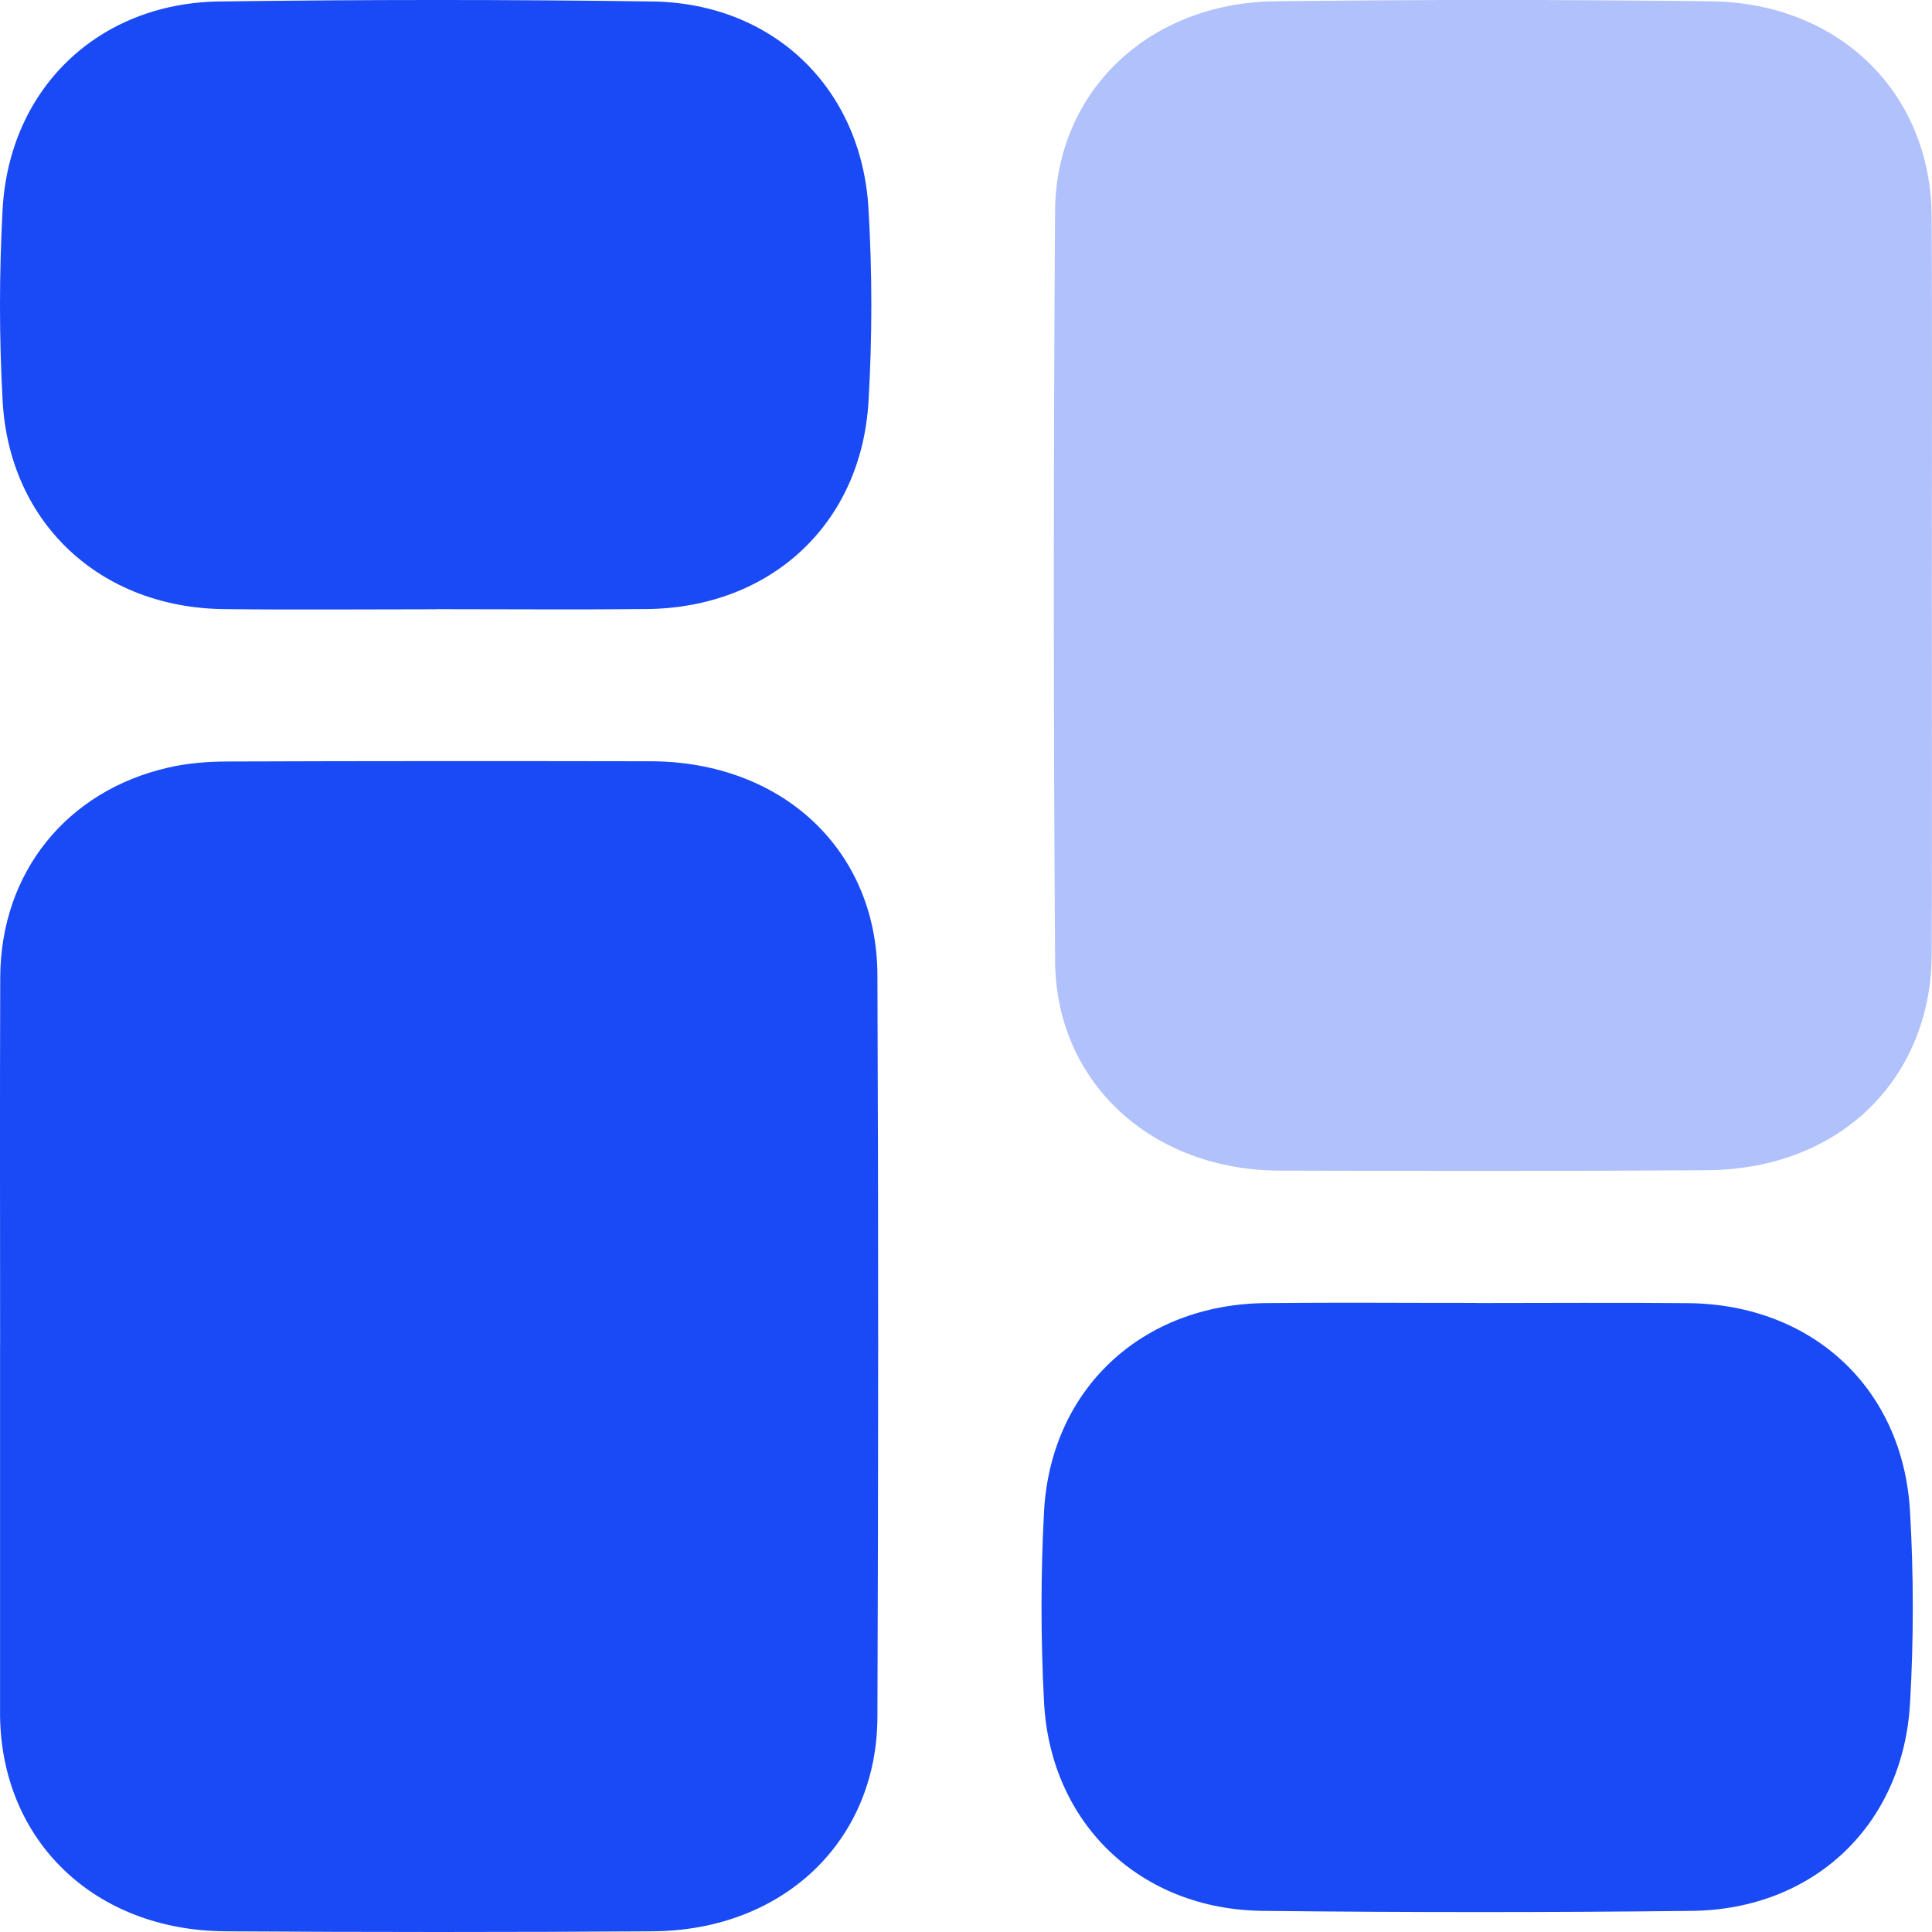 <svg width="33" height="33" viewBox="0 0 33 33" fill="none" xmlns="http://www.w3.org/2000/svg">
<path d="M32.997 10.021C32.997 12.116 33.003 14.211 32.995 16.306C32.987 17.991 31.992 19.345 30.397 19.812C30.001 19.928 29.572 19.986 29.158 19.988C26.726 20.005 24.293 20.001 21.861 19.995C19.677 19.989 18.037 18.499 18.022 16.415C17.992 12.148 17.994 7.879 18.021 3.611C18.034 1.556 19.623 0.049 21.781 0.022C24.26 -0.008 26.739 -0.007 29.218 0.022C31.42 0.048 32.982 1.588 32.994 3.702C33.006 5.808 32.997 7.914 32.997 10.02V10.021Z" fill="#194AF5" fill-opacity="0.34"/>
<path d="M0.002 22.98C0.002 20.884 -0.004 18.789 0.004 16.692C0.012 14.909 1.131 13.511 2.873 13.111C3.198 13.036 3.544 13.008 3.879 13.007C6.289 12.998 8.699 12.999 11.109 13.003C13.355 13.007 14.978 14.513 14.987 16.652C15.005 20.878 15.003 25.103 14.987 29.328C14.98 31.45 13.376 32.973 11.15 32.988C8.716 33.004 6.284 33.004 3.85 32.988C1.61 32.974 0.024 31.44 0.001 29.301C0.001 29.278 0.001 29.256 0.001 29.233C0.001 27.149 0.001 25.064 0.001 22.98L0.002 22.98Z" fill="#194AF5"/>
<path d="M7.438 10.407C6.234 10.407 5.03 10.418 3.827 10.404C1.717 10.381 0.16 8.941 0.045 6.848C-0.016 5.763 -0.014 4.671 0.044 3.586C0.153 1.518 1.673 0.053 3.747 0.025C6.211 -0.008 8.677 -0.009 11.141 0.025C13.203 0.053 14.711 1.497 14.834 3.556C14.899 4.651 14.899 5.757 14.835 6.852C14.714 8.953 13.162 10.381 11.048 10.403C9.844 10.415 8.641 10.405 7.438 10.405V10.407Z" fill="#194AF5"/>
<path d="M25.224 22.257C26.428 22.257 27.632 22.248 28.835 22.259C30.949 22.279 32.501 23.707 32.624 25.807C32.688 26.902 32.688 28.009 32.624 29.104C32.501 31.176 30.977 32.616 28.898 32.639C26.456 32.667 24.014 32.666 21.573 32.639C19.483 32.618 17.945 31.157 17.833 29.078C17.776 27.993 17.775 26.9 17.833 25.816C17.948 23.723 19.506 22.28 21.614 22.258C22.818 22.245 24.021 22.256 25.224 22.255V22.257Z" fill="#194AF5"/>
</svg>
